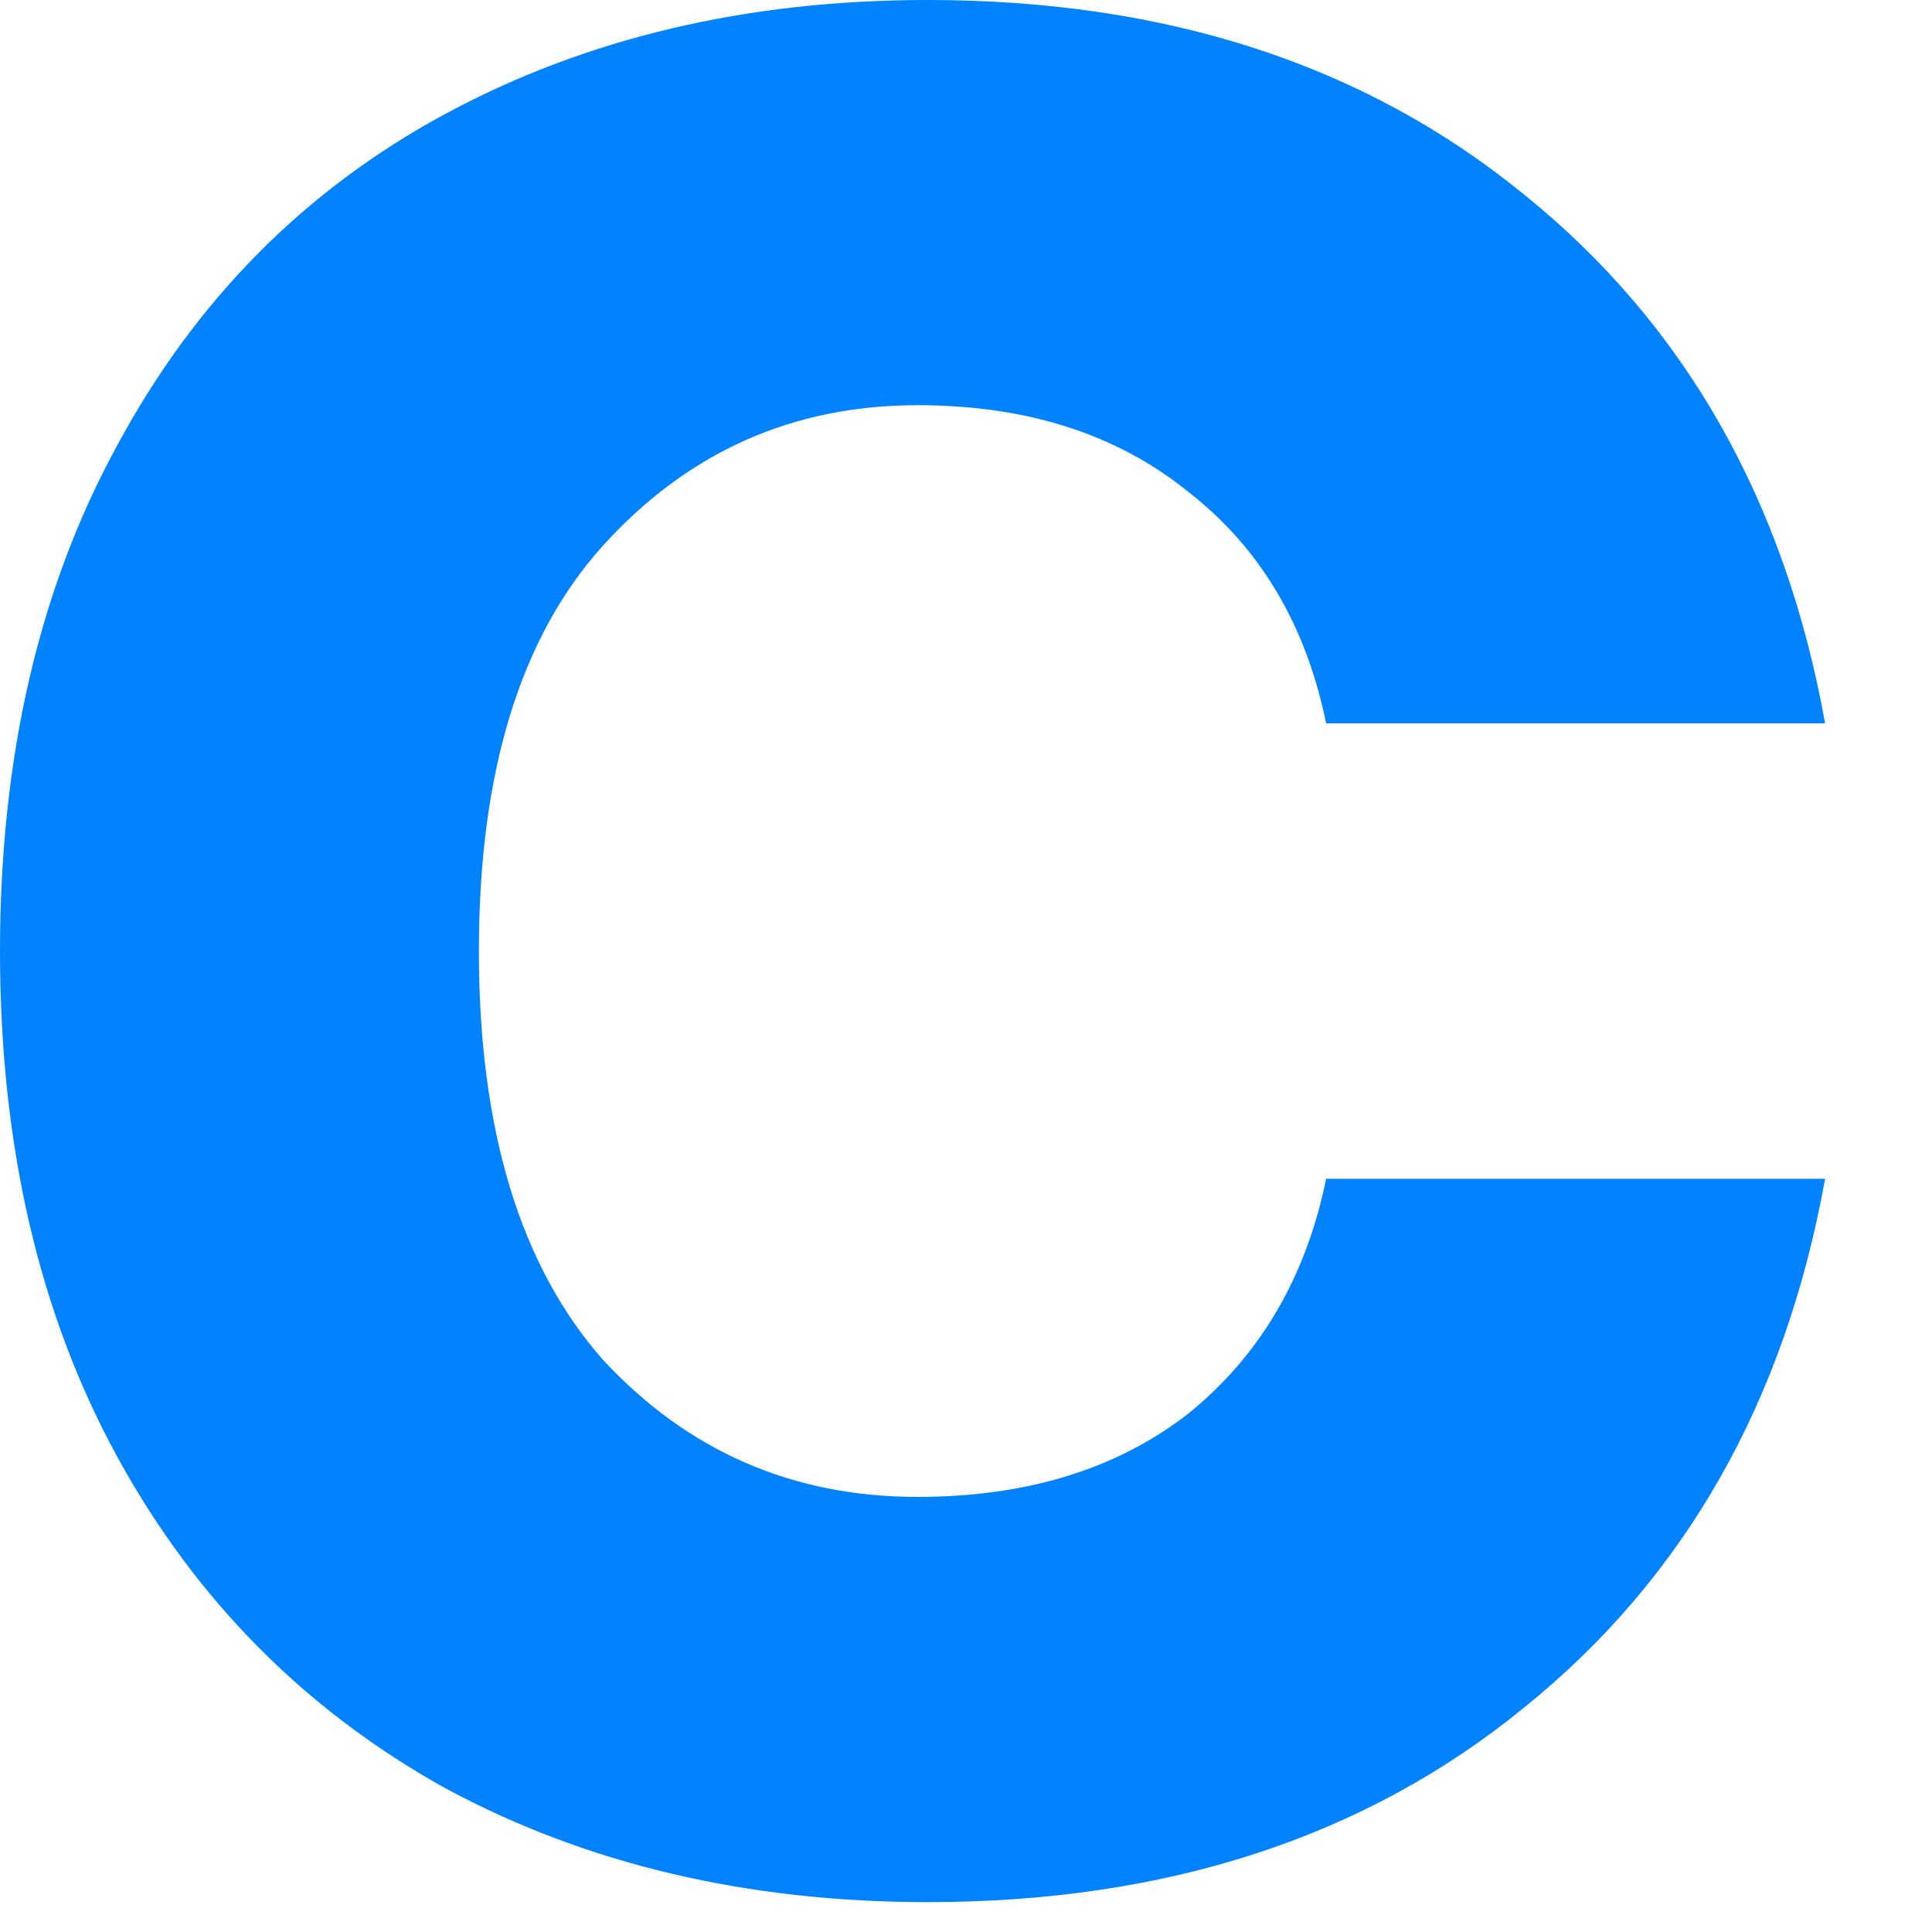 <svg width="15" height="15" viewBox="0 0 15 15" fill="none" xmlns="http://www.w3.org/2000/svg">
<path d="M11.83 1.508C10.599 0.503 9.057 0 7.202 0C5.798 0 4.55 0.295 3.458 0.884C2.366 1.473 1.517 2.331 0.91 3.458C0.303 4.567 0 5.876 0 7.384C0 8.892 0.303 10.201 0.91 11.31C1.517 12.419 2.366 13.277 3.458 13.884C4.55 14.473 5.798 14.768 7.202 14.768C9.057 14.768 10.599 14.265 11.83 13.26C13.078 12.255 13.858 10.885 14.17 9.152H10.296C10.14 9.915 9.785 10.521 9.23 10.972C8.675 11.405 7.973 11.622 7.124 11.622C6.153 11.622 5.339 11.267 4.68 10.556C4.039 9.828 3.718 8.771 3.718 7.384C3.718 5.997 4.039 4.949 4.68 4.238C5.339 3.51 6.153 3.146 7.124 3.146C7.973 3.146 8.675 3.371 9.23 3.822C9.785 4.255 10.14 4.853 10.296 5.616H14.17C13.858 3.883 13.078 2.513 11.83 1.508Z" fill="#0183FF"/>
</svg>
